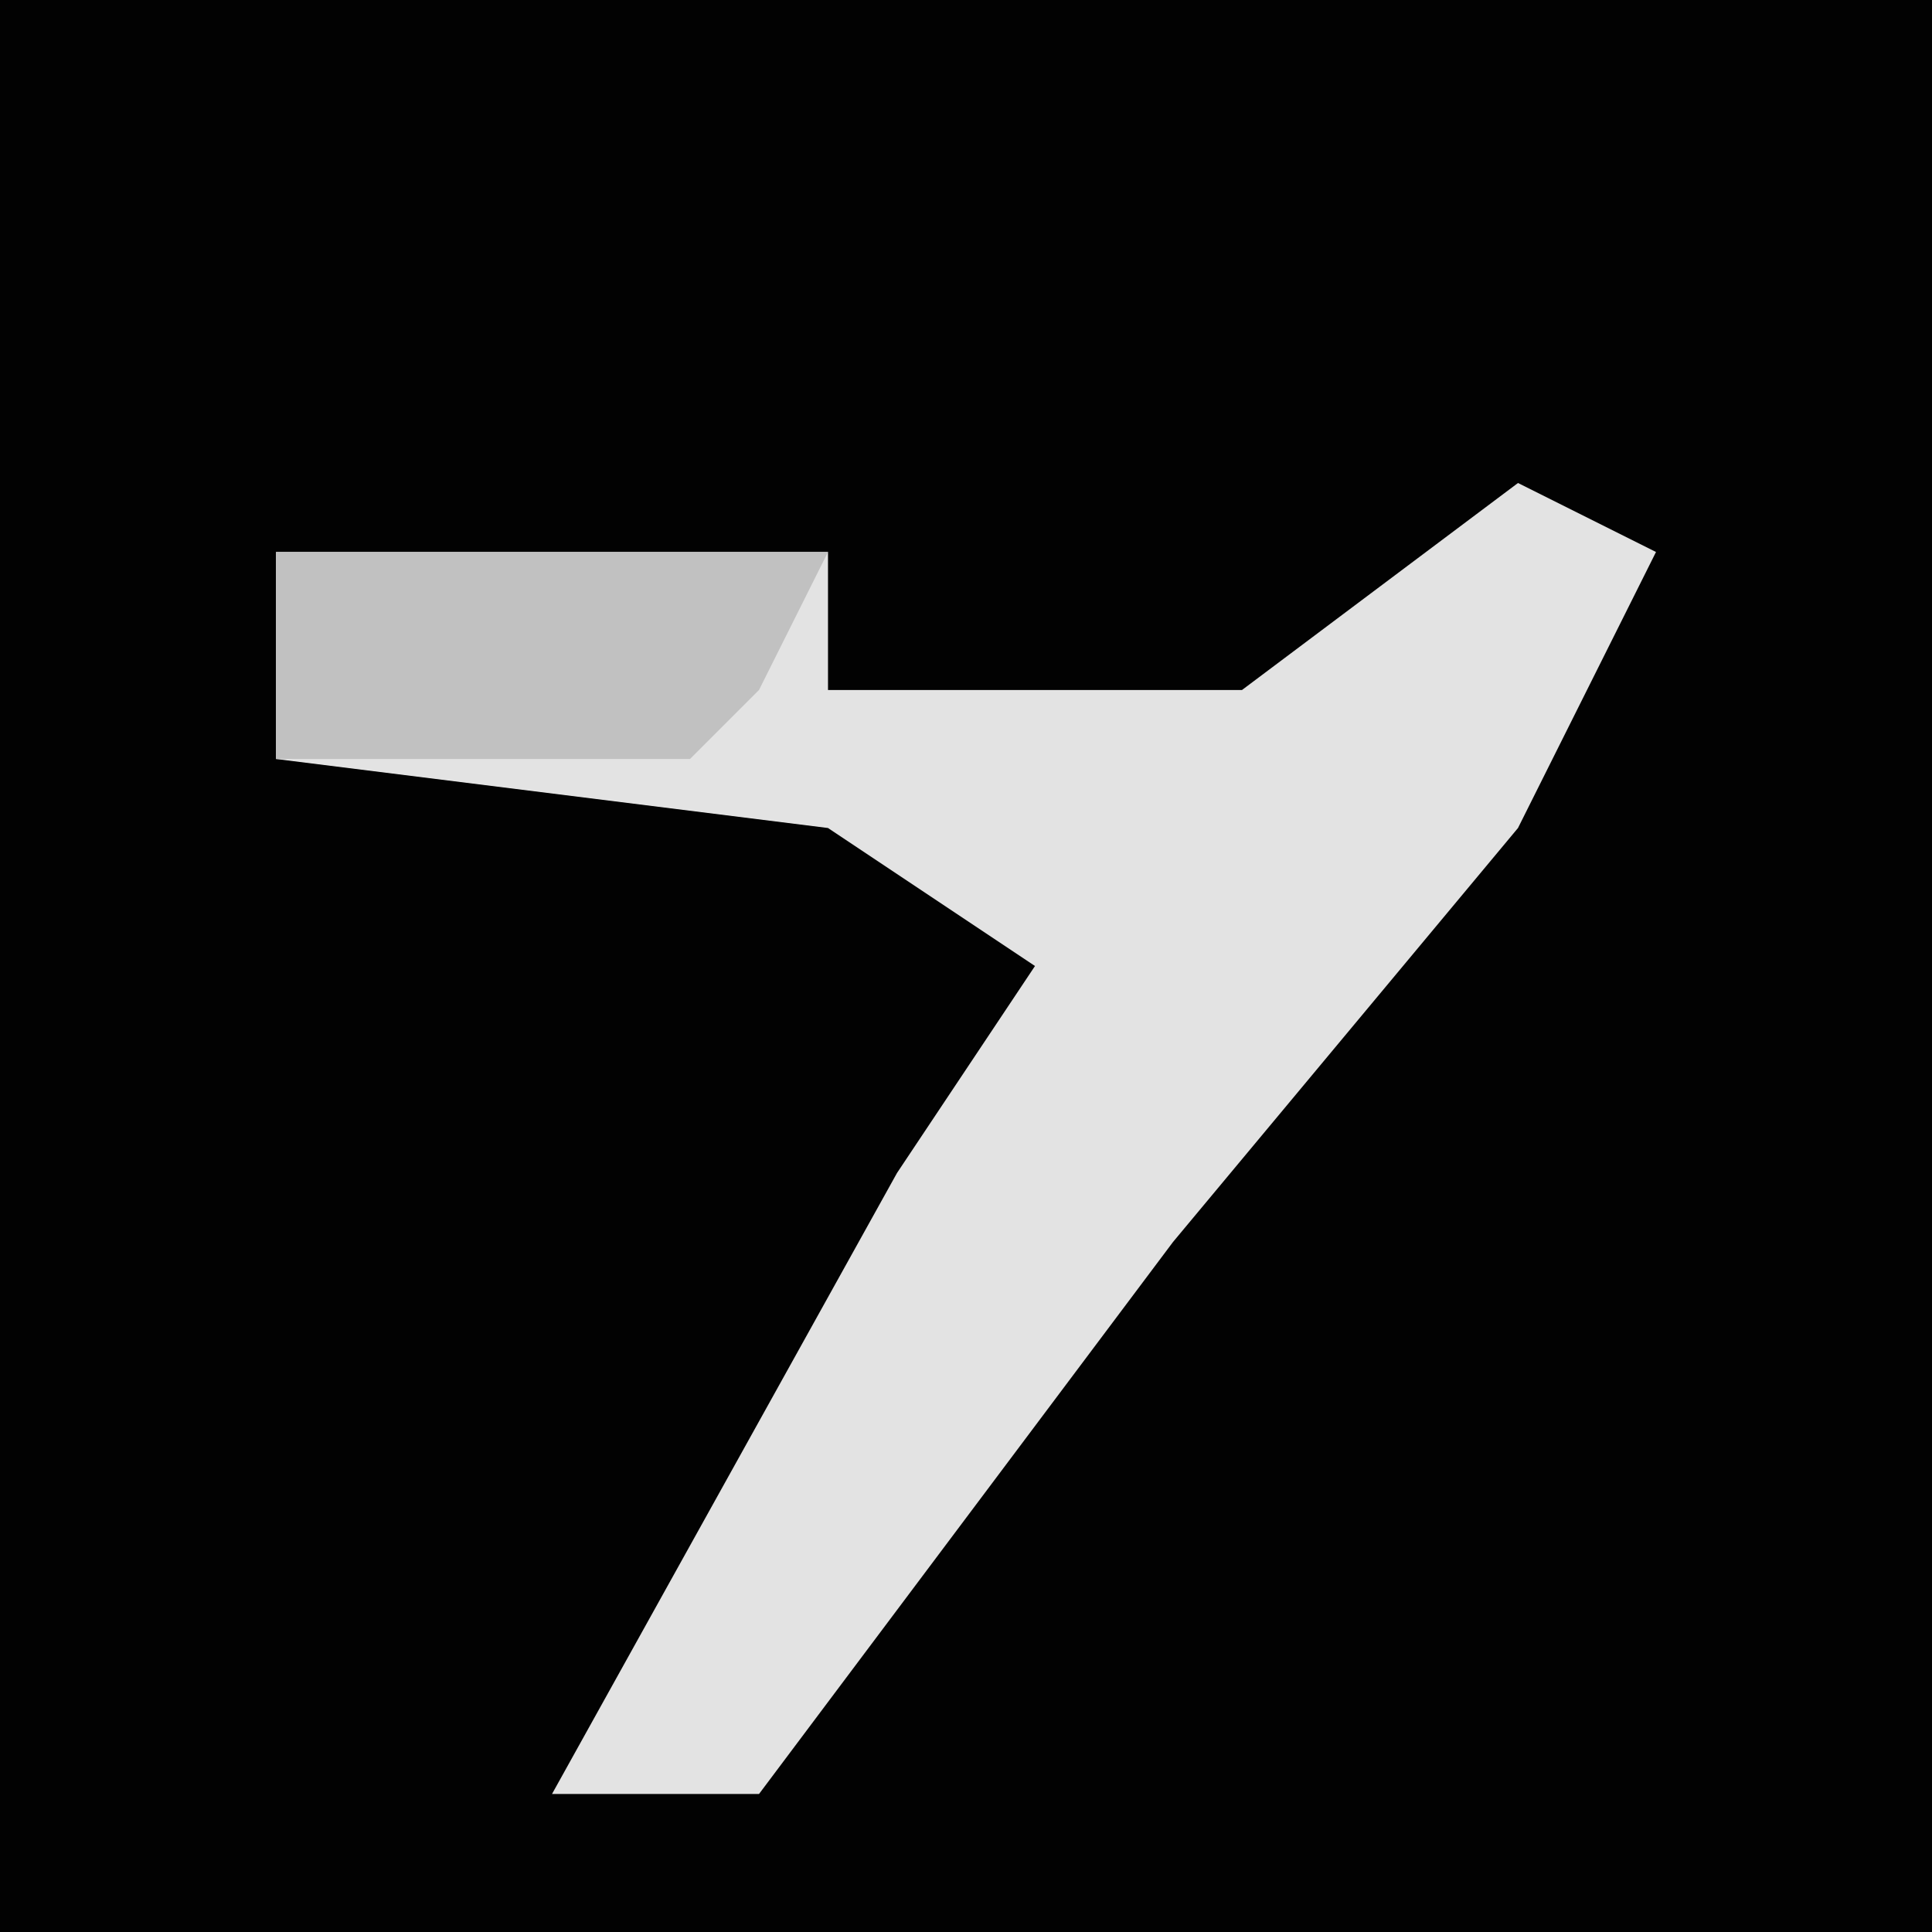 <?xml version="1.0" encoding="UTF-8"?>
<svg version="1.1" xmlns="http://www.w3.org/2000/svg" width="28" height="28">
<path d="M0,0 L28,0 L28,28 L0,28 Z " fill="#020202" transform="translate(0,0)"/>
<path d="M0,0 L2,1 L0,5 L-5,11 L-11,19 L-14,19 L-9,10 L-7,7 L-10,5 L-18,4 L-18,1 L-10,1 L-10,3 L-4,3 Z " fill="#E3E3E3" transform="translate(22,7)"/>
<path d="M0,0 L8,0 L7,2 L6,3 L0,3 Z " fill="#C1C1C1" transform="translate(4,8)"/>
</svg>
